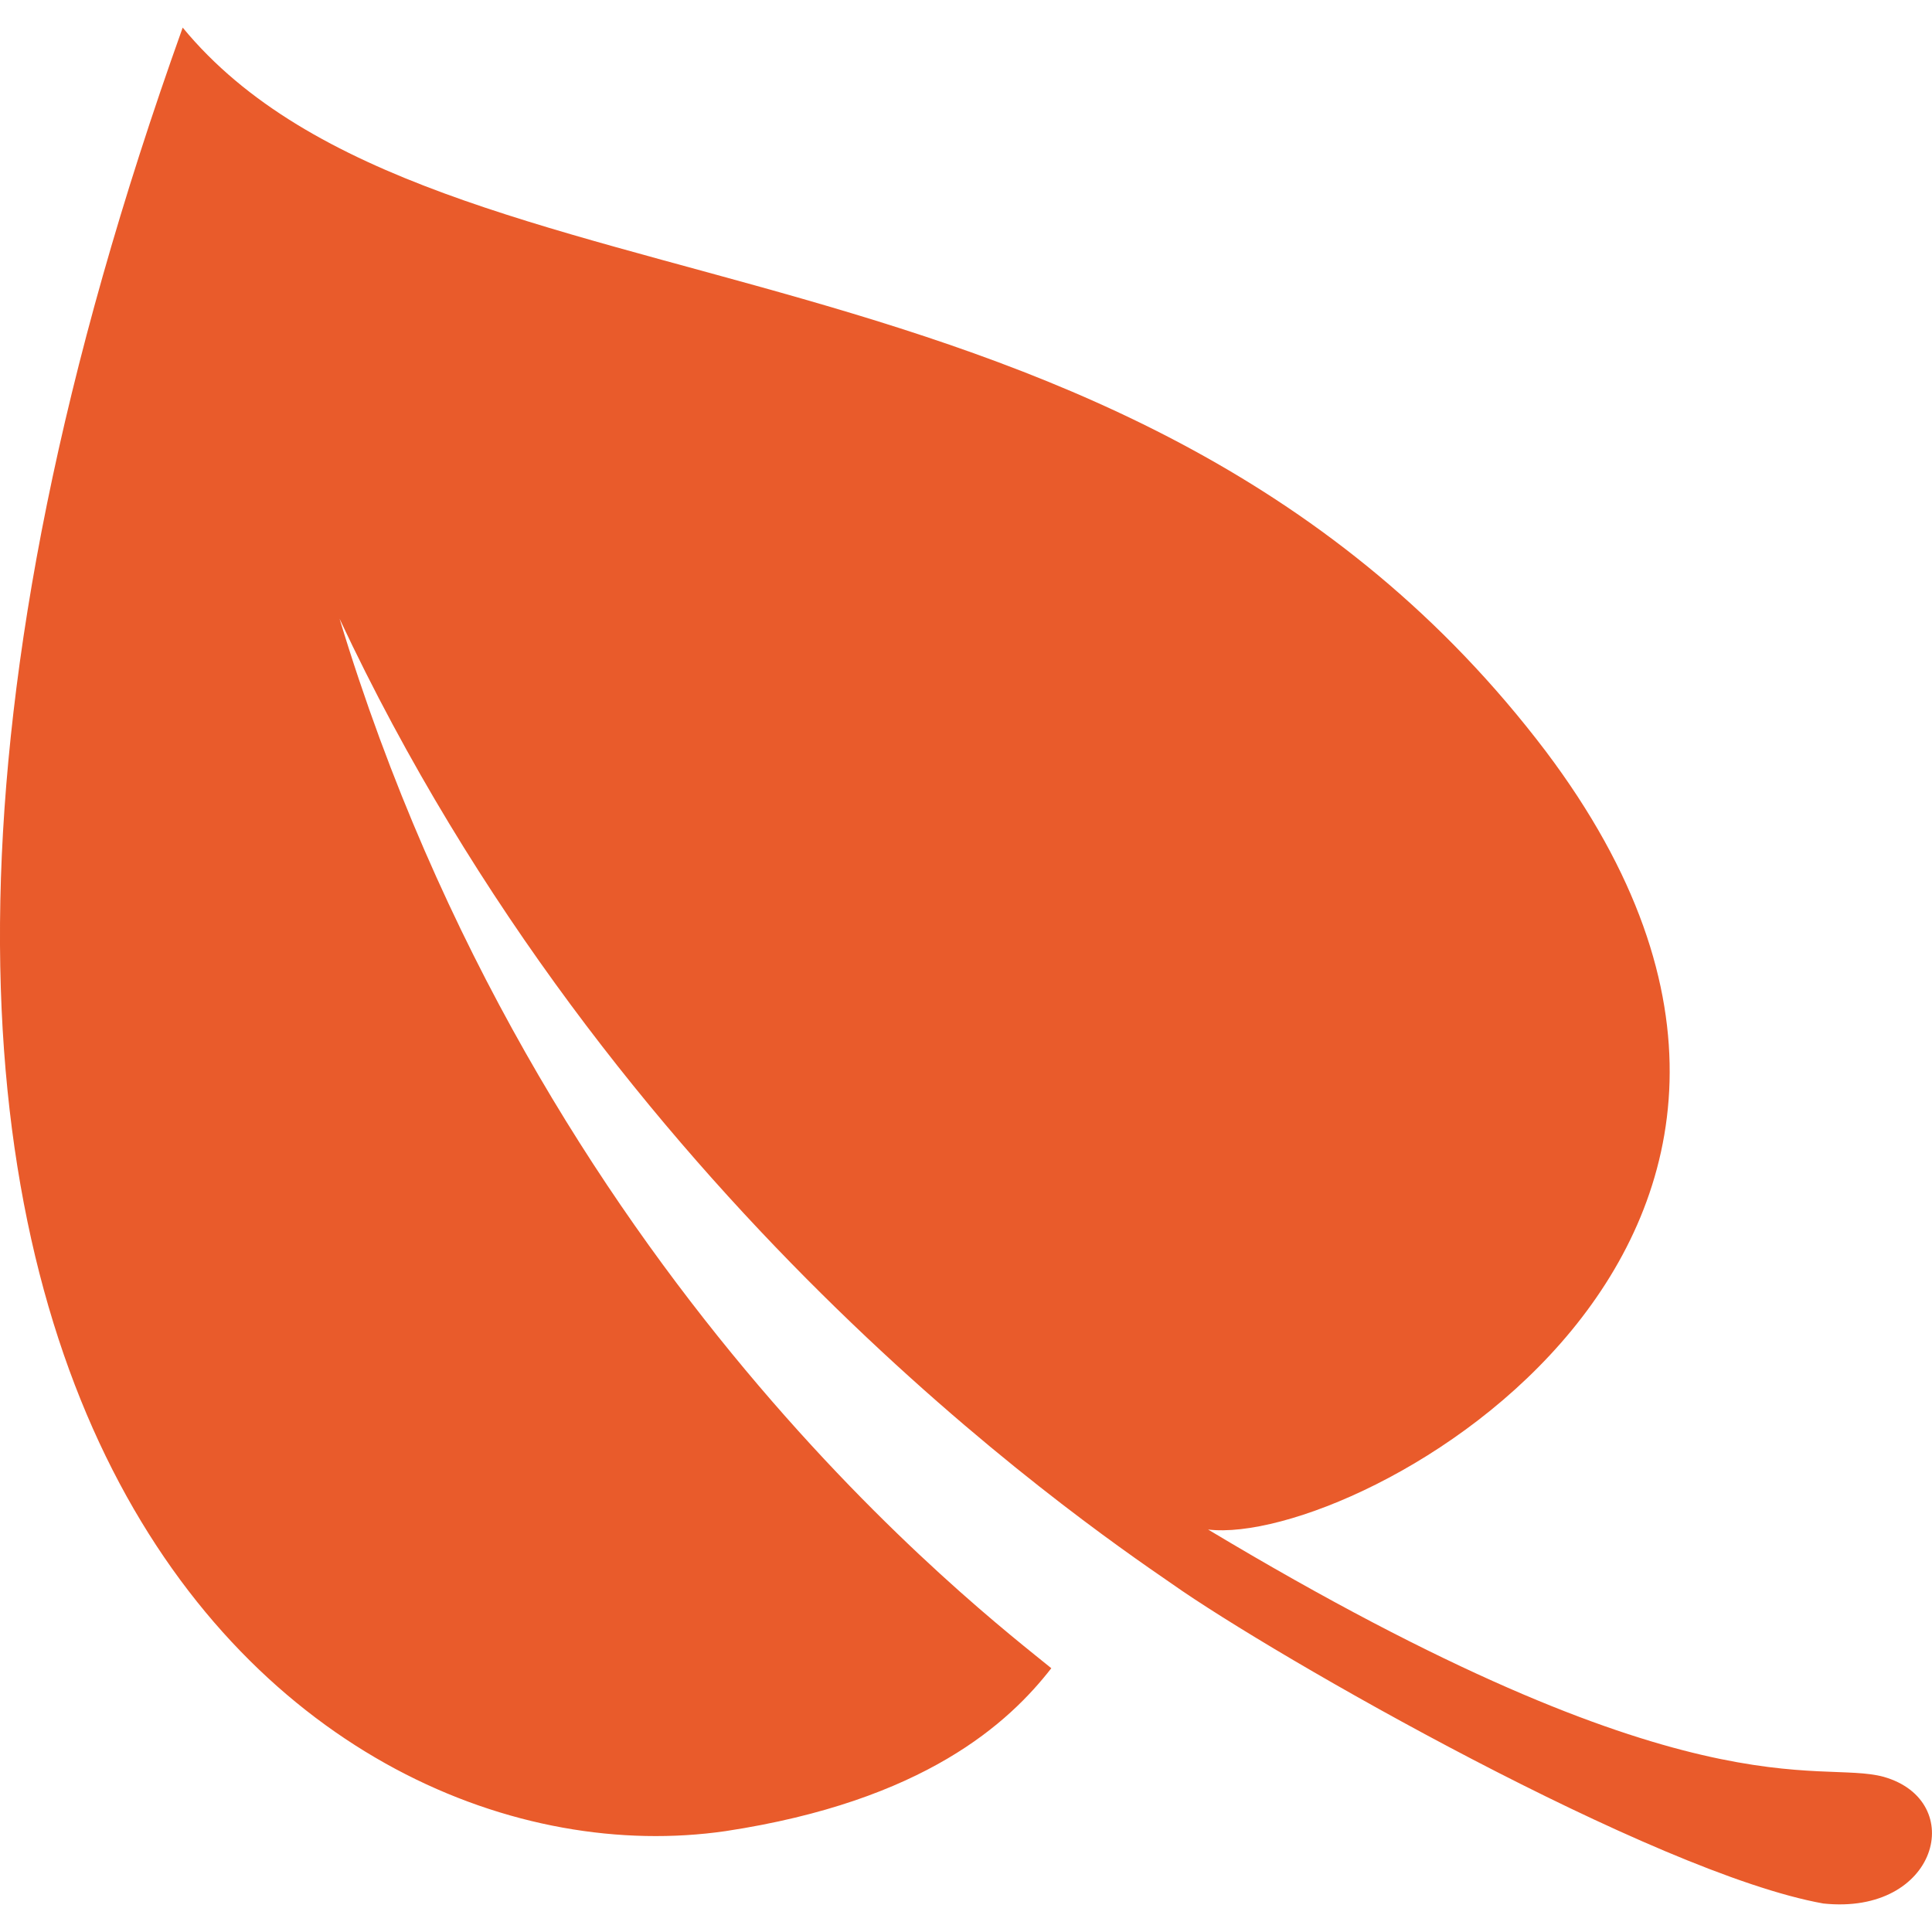 <?xml version="1.0" encoding="utf-8"?>
<svg xmlns="http://www.w3.org/2000/svg" height="32" width="32" viewBox="0 0 32 32">
  <g>
    <path id="path1" transform="rotate(0,16,16) translate(0,0.457) scale(1,1)  " fill="#E95B2B" d="M3.026,0C7.222,5.095 18.711,2.897 25.605,11.989 31.699,20.081 22.508,25.176 20.01,24.877 28.003,29.672 30.101,28.673 31.2,28.973 32.598,29.372 32.099,31.271 30.2,31.071 27.403,30.571 21.109,26.975 19.411,25.776 17.812,24.677 10.119,19.382 5.624,9.791 8.92,20.681 16.314,26.275 17.413,27.174 16.713,28.074 15.314,29.372 12.018,29.872 5.124,30.871 -5.166,22.879 3.026,0z" />
  </g>
</svg>